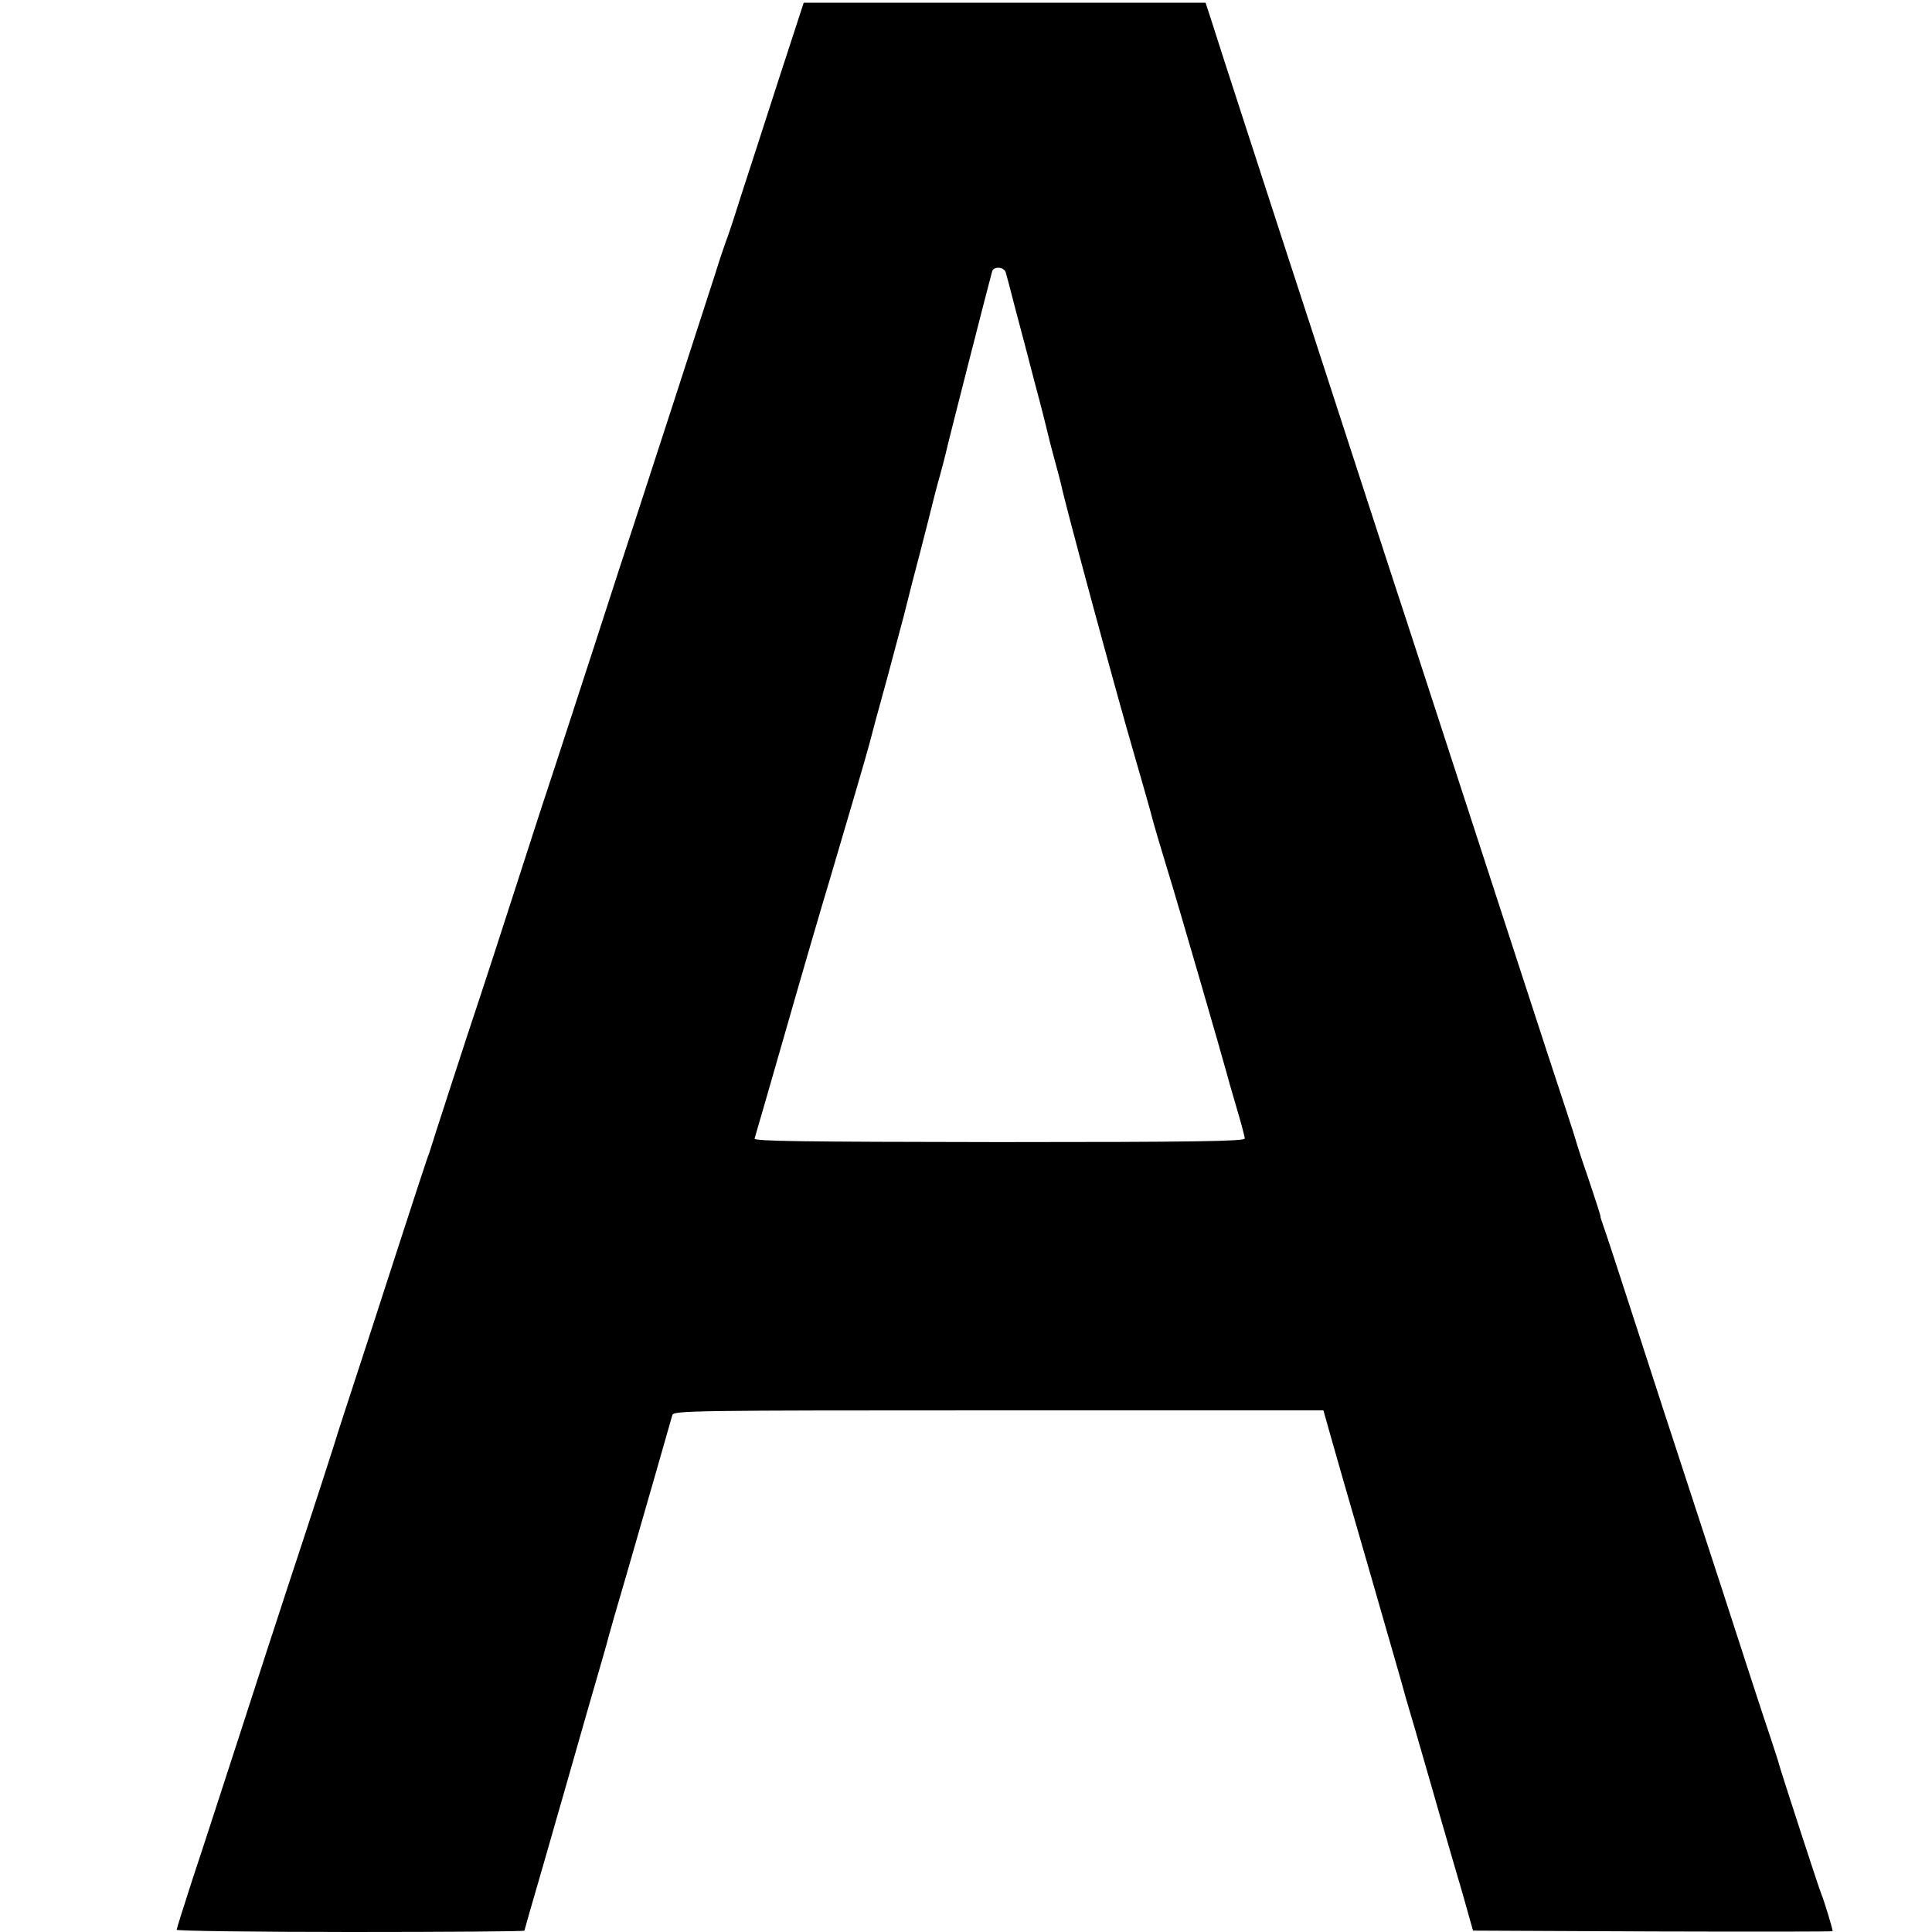 <?xml version="1.0" standalone="no"?>
<!DOCTYPE svg PUBLIC "-//W3C//DTD SVG 20010904//EN"
 "http://www.w3.org/TR/2001/REC-SVG-20010904/DTD/svg10.dtd">
<svg version="1.0" xmlns="http://www.w3.org/2000/svg"
 width="700pt" height="700pt" viewBox="0 0 700 700"
 preserveAspectRatio="xMidYMid meet">
<g transform="translate(0,700) scale(0.1,-0.1)"
fill="#000000" stroke="none">
<path d="M2820 6708 c-50 -156 -112 -346 -137 -423 -24 -77 -48 -149 -53 -160
-4 -11 -22 -63 -38 -115 -41 -128 -268 -827 -297 -915 -13 -38 -76 -232 -140
-430 -64 -198 -130 -398 -145 -445 -16 -47 -79 -240 -140 -430 -61 -190 -122
-376 -135 -415 -28 -82 -175 -535 -179 -550 -2 -5 -6 -17 -9 -25 -3 -8 -52
-157 -108 -330 -56 -173 -126 -389 -156 -480 -30 -91 -55 -169 -57 -175 -3
-13 -104 -325 -182 -560 -34 -104 -113 -345 -174 -535 -62 -190 -138 -426
-171 -524 -32 -99 -59 -184 -59 -188 0 -4 284 -8 630 -8 347 0 630 2 630 5 0
2 32 113 71 247 38 134 72 250 74 258 2 8 38 134 80 280 42 146 79 272 80 280
2 8 31 110 65 225 61 211 157 545 166 578 5 16 70 17 1182 17 l1177 0 29 -103
c16 -56 35 -122 42 -147 7 -25 54 -187 104 -360 50 -173 97 -337 105 -365 7
-27 25 -90 40 -140 15 -49 46 -160 71 -245 24 -85 51 -177 59 -205 8 -27 32
-111 54 -185 l38 -135 651 -3 c359 -1 652 -1 652 1 0 9 -32 114 -40 132 -8 17
-152 461 -155 475 0 3 -15 48 -32 100 -18 52 -98 298 -178 545 -81 248 -155
475 -165 505 -10 30 -71 217 -135 415 -64 198 -121 372 -127 387 -5 15 -10 28
-9 30 1 2 -17 57 -39 123 -23 66 -43 127 -45 135 -2 8 -21 69 -43 135 -22 66
-95 289 -162 495 -67 206 -130 400 -140 430 -10 30 -73 224 -140 430 -67 206
-130 400 -140 430 -17 50 -186 570 -342 1050 -33 102 -75 230 -93 285 -44 136
-239 734 -265 818 l-22 67 -728 0 -728 0 -92 -282z m824 -695 c3 -10 19 -70
35 -133 17 -63 49 -185 71 -270 23 -85 43 -166 46 -179 3 -14 14 -57 25 -97
11 -40 22 -81 24 -91 12 -62 203 -767 262 -968 30 -104 61 -212 68 -240 7 -27
31 -108 53 -180 36 -115 207 -706 217 -745 2 -8 17 -62 34 -119 17 -57 31
-109 31 -116 0 -10 -182 -13 -891 -13 -716 1 -889 3 -885 13 2 7 55 188 116
402 61 213 132 456 157 538 64 216 134 455 143 490 4 17 33 125 65 240 31 116
58 217 60 225 2 8 15 60 29 115 15 55 40 154 57 220 16 66 36 143 44 170 8 28
17 64 21 80 9 42 164 647 169 663 7 18 43 15 49 -5z"/>
</g>
</svg>
